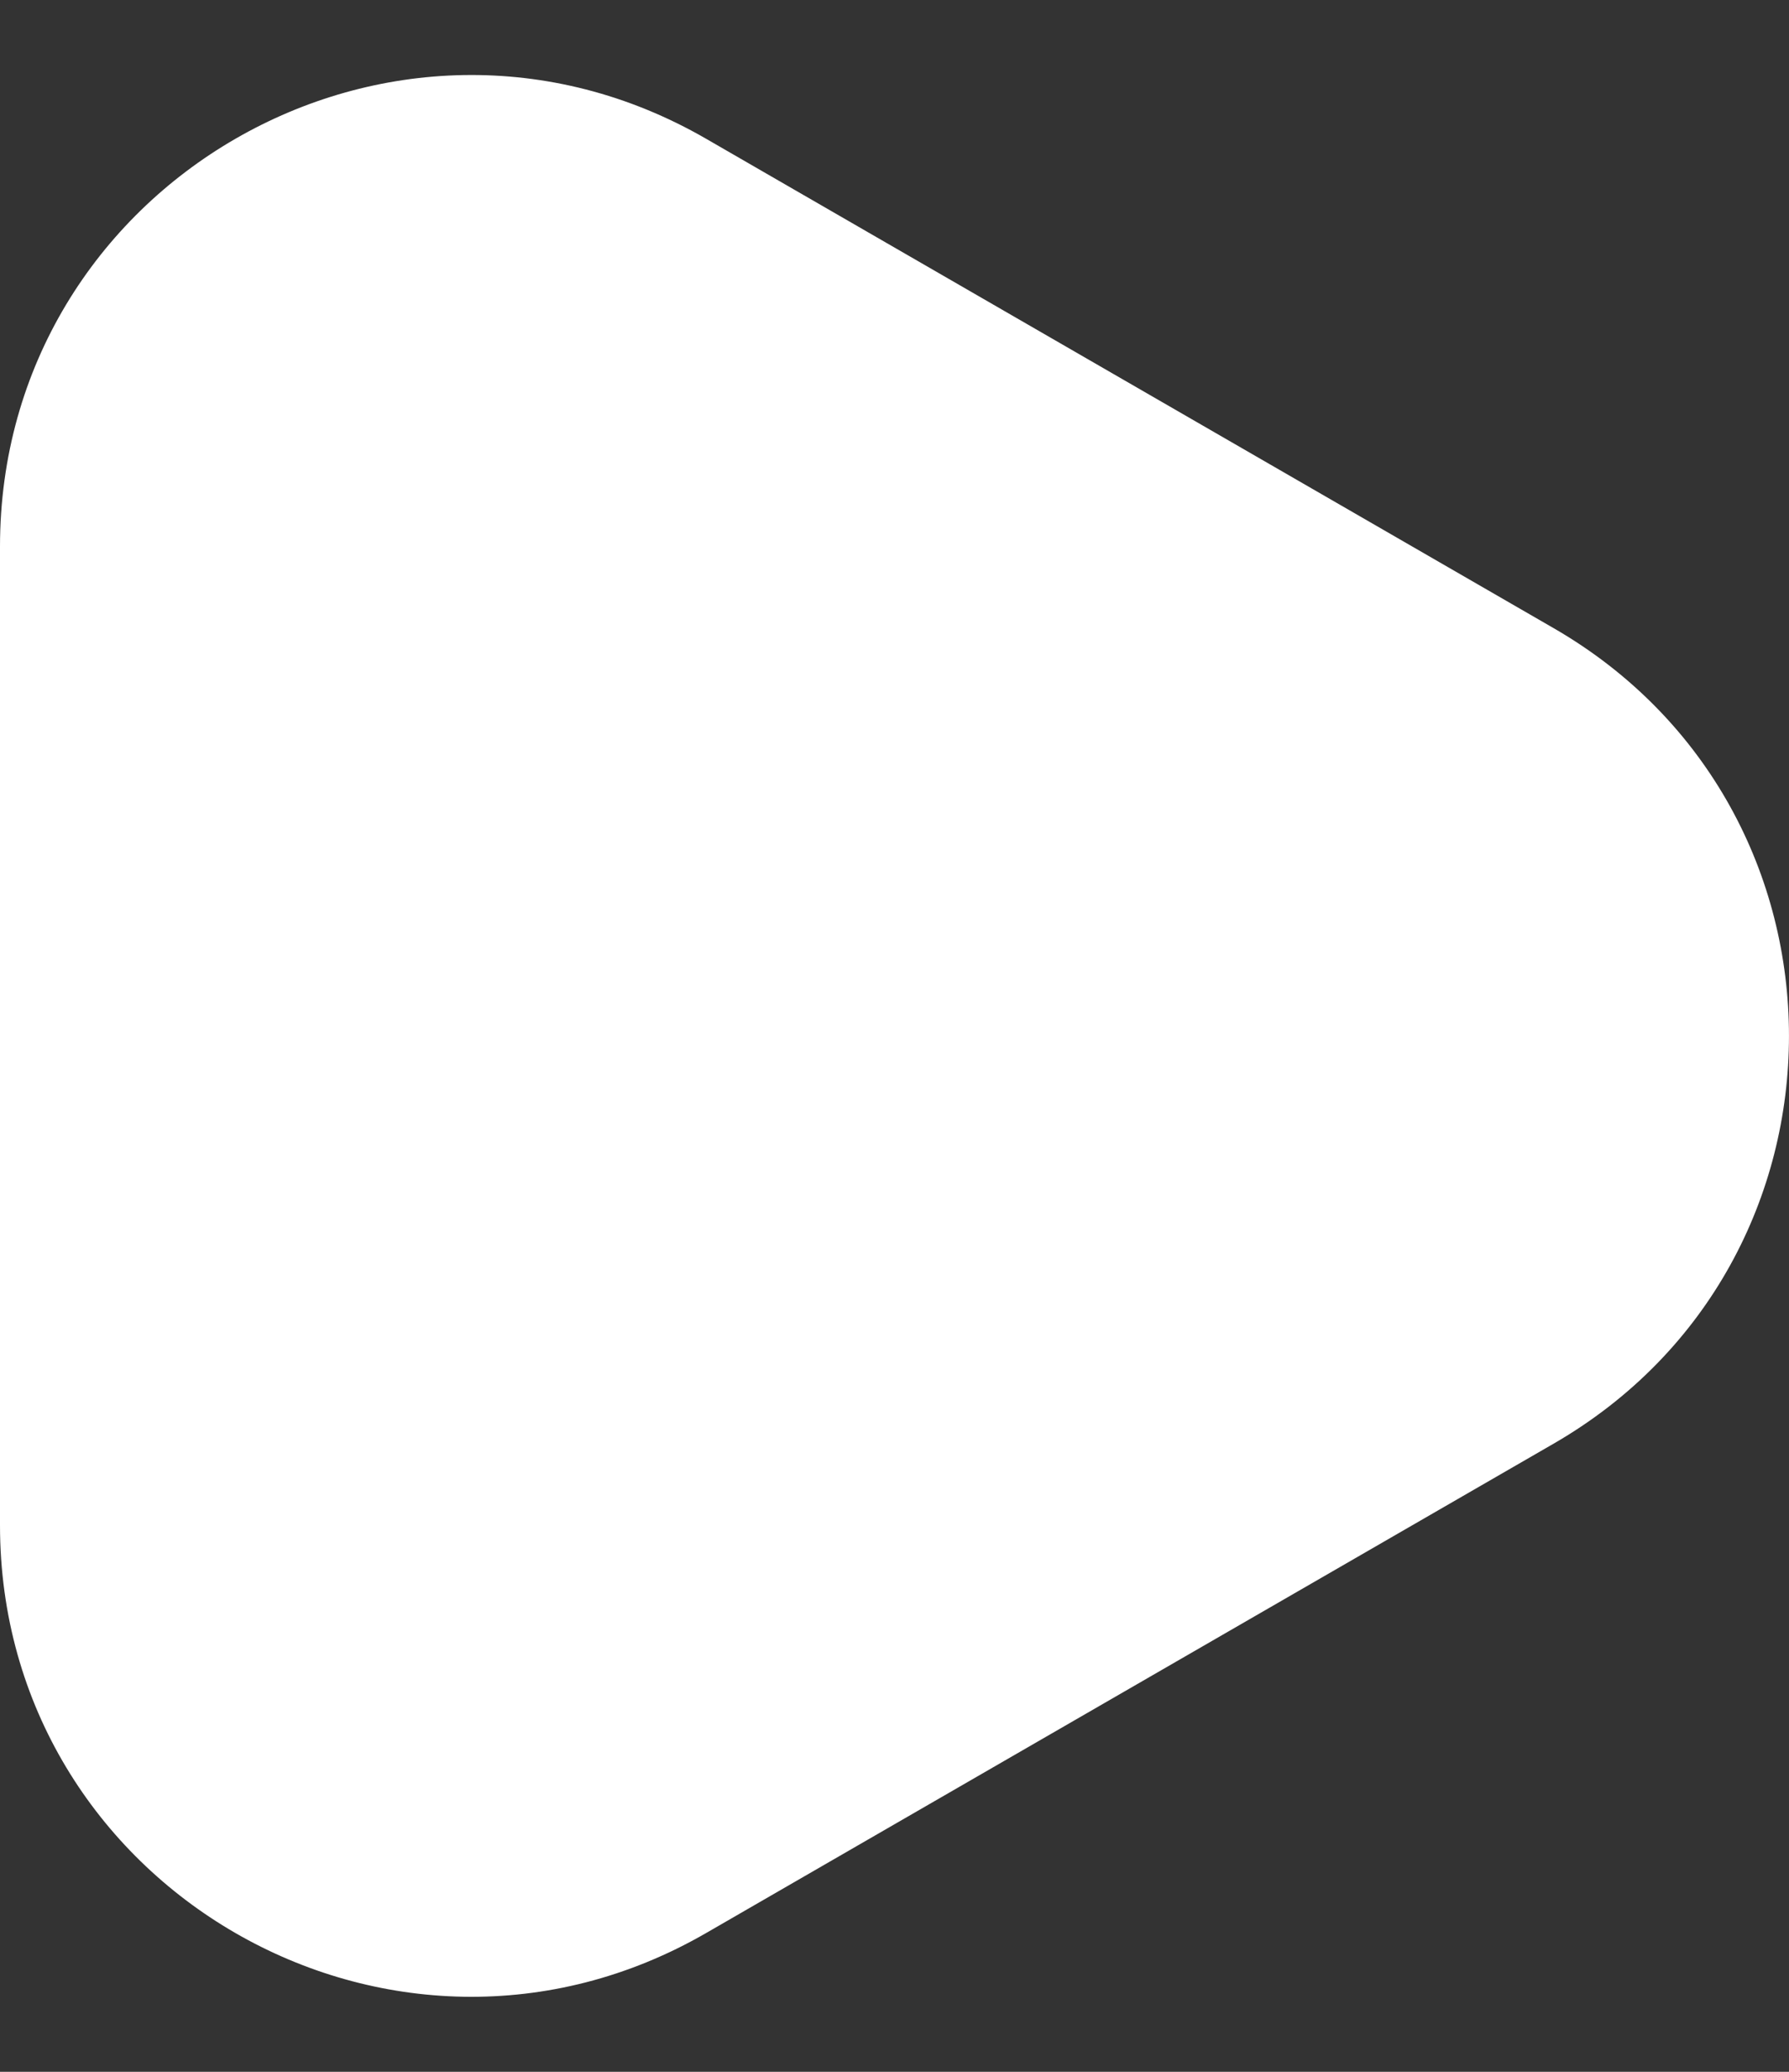 <svg width="19" height="22" viewBox="0 0 19 22" fill="none" xmlns="http://www.w3.org/2000/svg">
<rect x="0" y="0" width="19" height="22" fill="#333333" stroke="none"/>
<path d="M16.5 6.67C19.833 8.594 19.833 13.406 16.5 15.33L7.5 20.526C4.167 22.451 -1.09476e-06 20.045 -9.26513e-07 16.196L-4.72251e-07 5.804C-3.04006e-07 1.955 4.167 -0.451 7.5 1.474L16.5 6.67Z" fill="white"/>
</svg>
